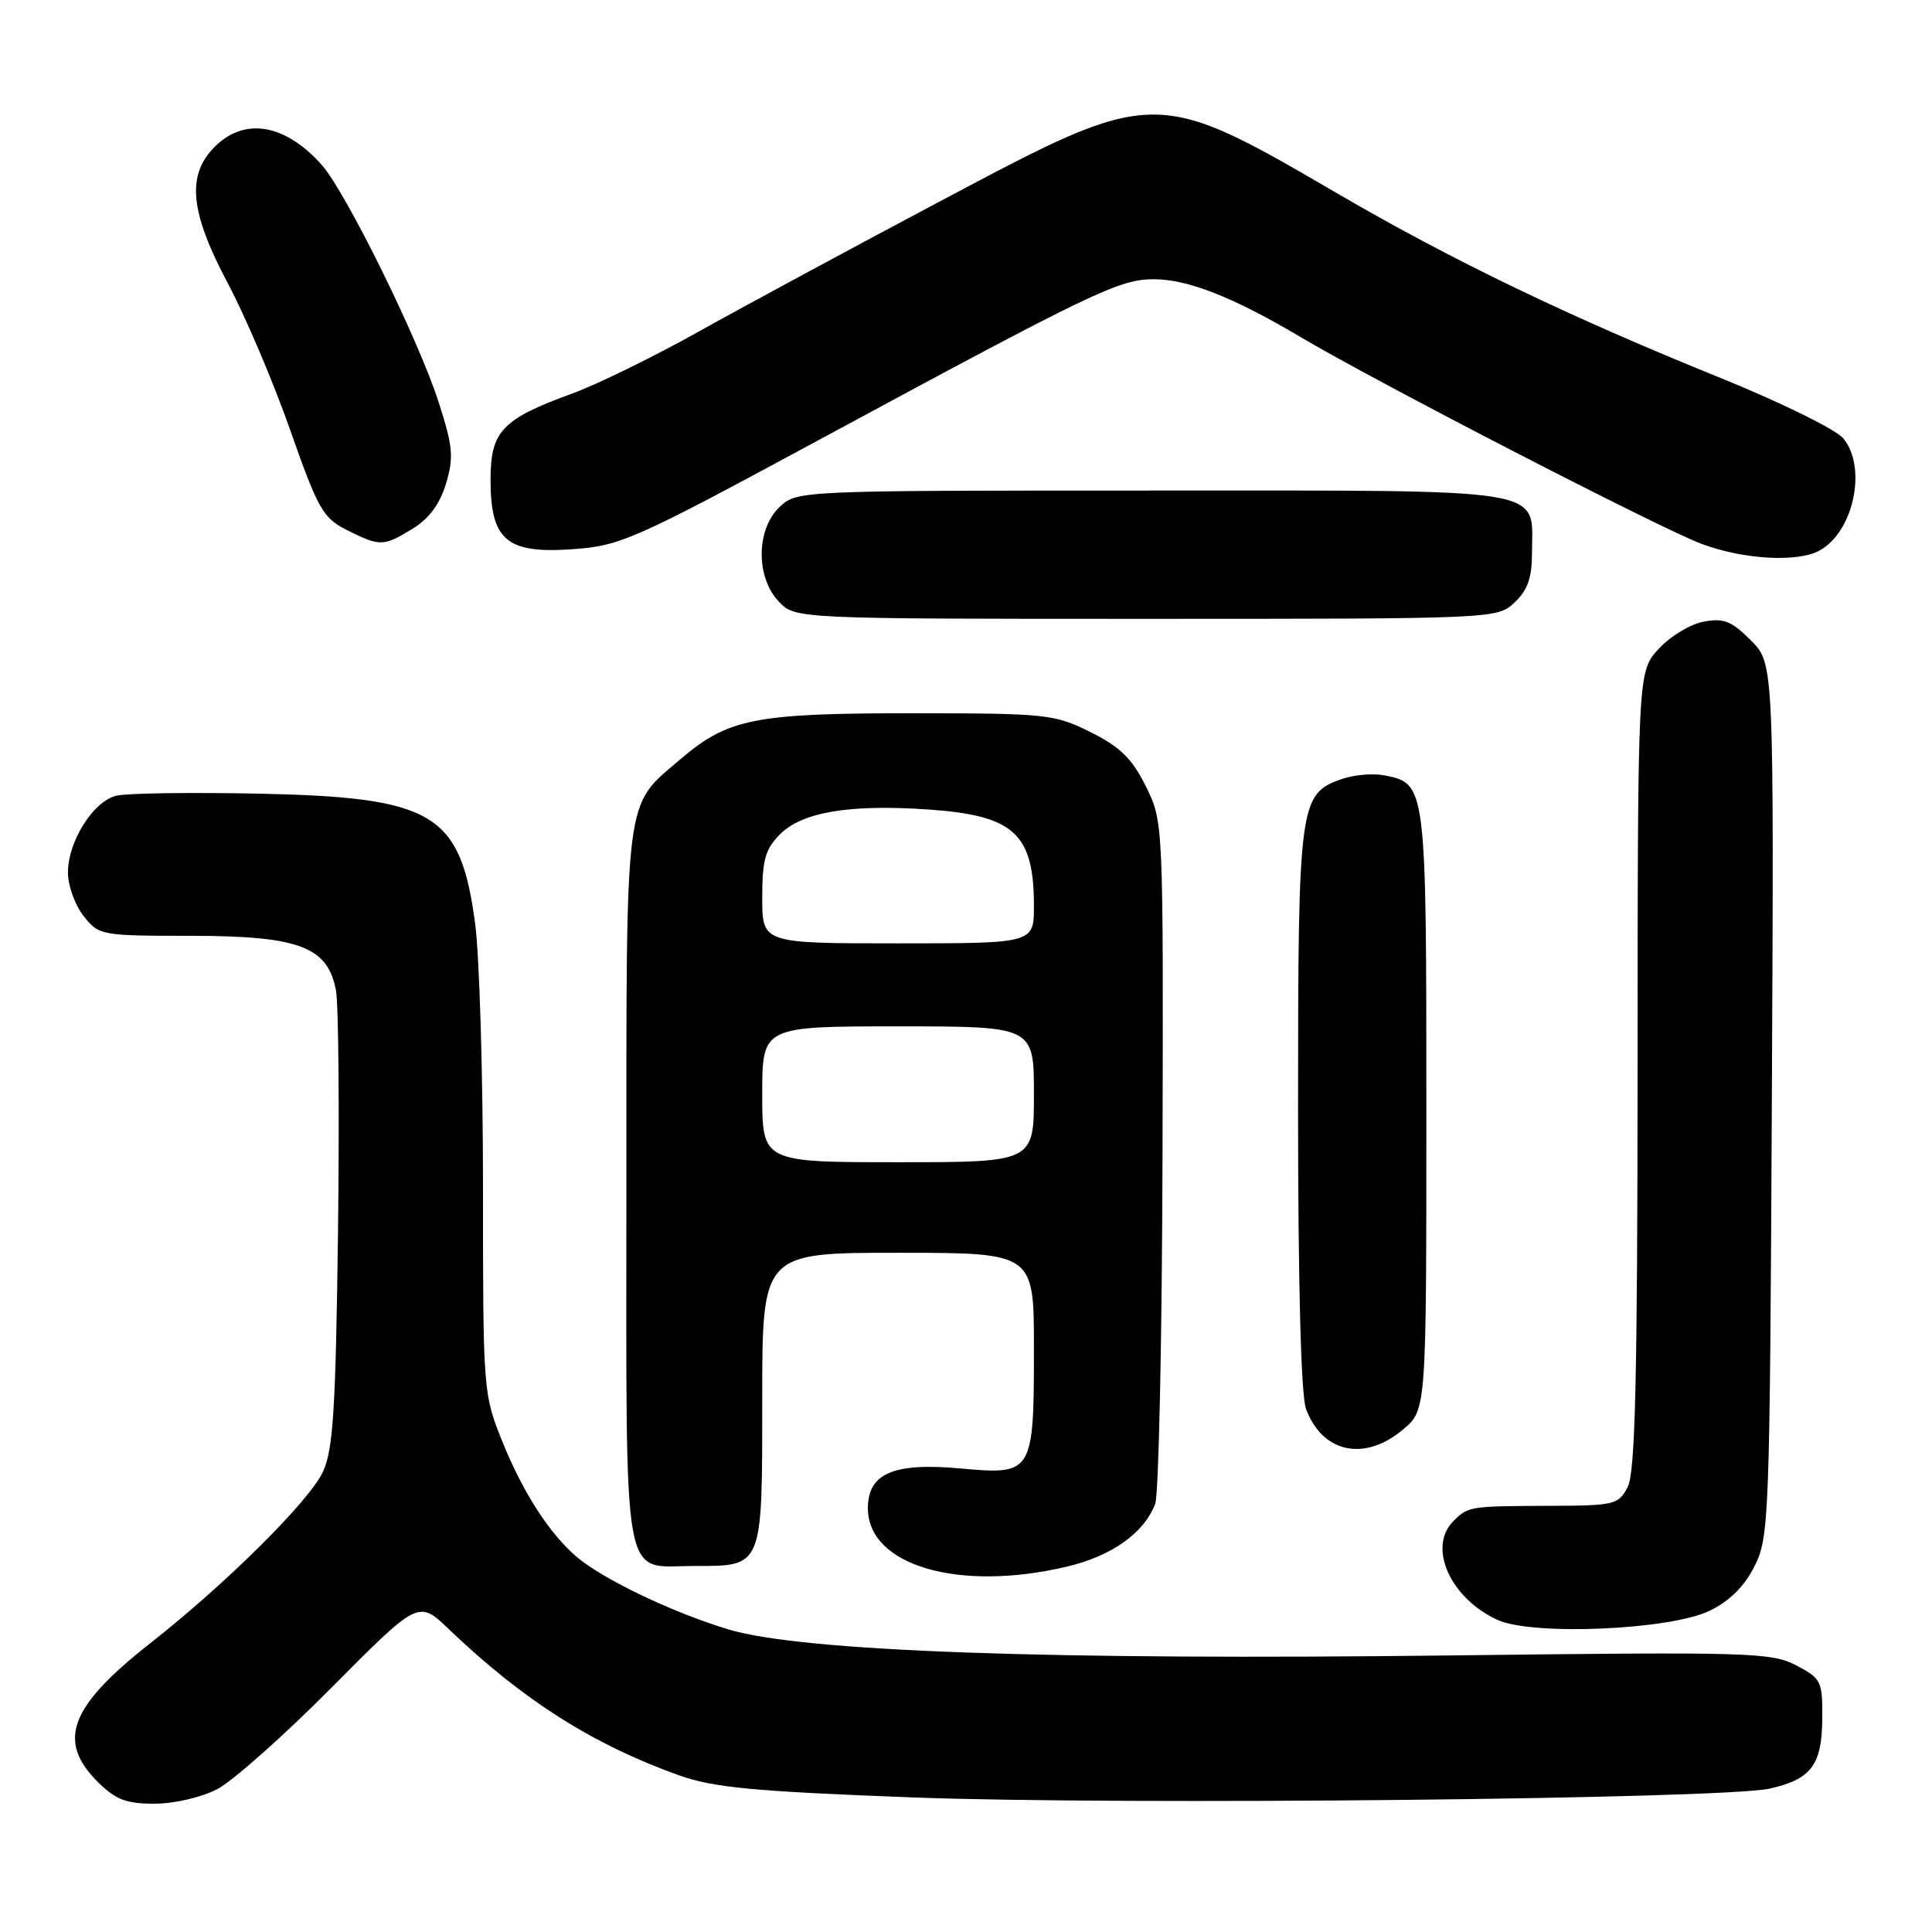 <?xml version="1.0" encoding="UTF-8" standalone="no"?>
<!DOCTYPE svg PUBLIC "-//W3C//DTD SVG 1.1//EN" "http://www.w3.org/Graphics/SVG/1.1/DTD/svg11.dtd" >
<svg xmlns="http://www.w3.org/2000/svg" xmlns:xlink="http://www.w3.org/1999/xlink" version="1.1" viewBox="0 0 256 256">
 <g >
 <path fill="currentColor"
d=" M 28.79 237.07 C 30.83 236.01 37.66 229.94 43.97 223.58 C 55.45 212.02 55.45 212.02 59.47 215.87 C 69.31 225.29 78.58 231.17 89.98 235.24 C 94.56 236.87 99.83 237.37 121.00 238.17 C 148.65 239.21 228.34 238.39 234.49 237.00 C 239.99 235.76 241.41 233.89 241.46 227.76 C 241.50 222.75 241.33 222.41 238.00 220.67 C 234.72 218.95 231.86 218.87 192.50 219.35 C 138.97 220.00 106.26 218.83 96.54 215.91 C 89.16 213.69 79.89 209.26 76.41 206.29 C 72.82 203.23 69.29 197.76 66.59 191.08 C 64.02 184.71 64.00 184.42 64.00 157.40 C 64.00 142.41 63.53 126.62 62.95 122.32 C 60.99 107.73 57.50 105.64 34.17 105.16 C 25.18 104.98 16.73 105.10 15.39 105.44 C 12.33 106.21 9.01 111.50 9.00 115.62 C 9.00 117.33 9.93 119.92 11.07 121.37 C 13.11 123.95 13.36 124.00 25.32 124.00 C 39.63 124.01 43.43 125.44 44.52 131.24 C 44.86 133.07 44.98 147.38 44.79 163.04 C 44.49 186.68 44.15 192.09 42.80 195.00 C 40.99 198.90 30.00 209.81 19.87 217.77 C 9.24 226.12 7.52 230.67 12.92 236.08 C 15.31 238.46 16.69 239.00 20.46 239.00 C 23.07 239.00 26.69 238.16 28.79 237.07 Z  M 226.54 213.43 C 229.20 212.14 231.16 210.19 232.50 207.50 C 234.42 203.66 234.51 201.20 234.78 145.70 C 235.06 87.91 235.06 87.91 231.99 84.84 C 229.42 82.27 228.40 81.87 225.71 82.38 C 223.94 82.72 221.26 84.35 219.75 86.01 C 217.00 89.03 217.00 89.03 216.99 141.77 C 216.97 182.62 216.68 195.06 215.69 197.00 C 214.47 199.38 213.98 199.50 205.46 199.53 C 194.67 199.57 194.55 199.59 192.57 201.57 C 189.14 205.01 192.17 211.79 198.42 214.64 C 203.07 216.77 221.32 215.98 226.54 213.43 Z  M 141.31 207.60 C 147.30 206.19 151.57 203.17 153.07 199.27 C 153.54 198.05 153.98 177.21 154.04 152.96 C 154.15 108.88 154.15 108.88 151.83 104.19 C 150.00 100.51 148.43 98.97 144.50 97.01 C 139.72 94.63 138.70 94.52 121.00 94.51 C 100.03 94.50 96.46 95.21 90.17 100.59 C 82.67 107.01 83.00 104.40 83.00 157.33 C 83.00 211.44 82.29 207.50 92.00 207.50 C 101.14 207.50 101.00 207.84 101.00 185.38 C 101.00 166.00 101.00 166.00 119.00 166.00 C 137.00 166.00 137.00 166.00 137.00 178.57 C 137.00 195.25 136.88 195.45 127.30 194.58 C 118.39 193.77 115.00 195.22 115.00 199.85 C 115.00 207.43 127.00 210.97 141.31 207.60 Z  M 185.92 189.41 C 189.00 186.82 189.00 186.82 189.00 147.13 C 189.00 103.90 188.99 103.80 183.37 102.73 C 181.89 102.45 179.39 102.67 177.81 103.22 C 172.16 105.19 172.00 106.36 172.00 146.89 C 172.00 170.14 172.39 184.91 173.05 186.68 C 175.22 192.53 180.81 193.72 185.92 189.41 Z  M 200.69 79.83 C 202.44 78.18 203.00 76.56 203.00 73.15 C 203.00 64.51 206.05 65.00 152.66 65.00 C 105.75 65.00 105.62 65.01 103.31 67.17 C 100.20 70.10 100.12 76.44 103.17 79.69 C 105.35 82.00 105.35 82.00 151.86 82.00 C 198.24 82.00 198.38 81.99 200.69 79.83 Z  M 241.06 72.97 C 245.60 70.54 247.44 61.97 244.25 58.09 C 243.29 56.92 235.97 53.32 228.00 50.09 C 207.89 41.95 192.50 34.54 177.39 25.74 C 153.04 11.55 153.08 11.55 125.04 26.42 C 113.19 32.70 98.63 40.56 92.67 43.89 C 86.72 47.22 79.15 50.93 75.86 52.13 C 66.50 55.54 65.00 57.13 65.00 63.57 C 65.00 71.60 67.14 73.40 75.91 72.77 C 82.22 72.32 83.99 71.54 108.54 58.28 C 145.01 38.58 148.31 37.00 152.89 37.00 C 157.39 37.00 163.43 39.38 172.33 44.66 C 182.46 50.67 220.12 70.09 225.50 72.08 C 231.06 74.14 238.12 74.54 241.06 72.97 Z  M 54.70 70.04 C 56.85 68.73 58.28 66.79 59.10 64.08 C 60.14 60.58 60.02 59.17 58.12 53.28 C 55.44 44.95 45.83 25.45 42.64 21.86 C 37.78 16.40 32.42 15.49 28.45 19.45 C 24.69 23.22 25.16 28.09 30.21 37.58 C 32.52 41.94 36.24 50.67 38.46 57.00 C 42.16 67.53 42.80 68.65 46.00 70.25 C 50.38 72.44 50.79 72.43 54.70 70.04 Z  M 101.00 145.00 C 101.00 136.00 101.00 136.00 119.00 136.00 C 137.00 136.00 137.00 136.00 137.00 145.00 C 137.00 154.00 137.00 154.00 119.00 154.00 C 101.00 154.00 101.00 154.00 101.00 145.00 Z  M 101.00 118.95 C 101.00 113.92 101.40 112.51 103.37 110.53 C 106.32 107.59 112.58 106.55 122.98 107.26 C 134.37 108.04 137.00 110.44 137.00 120.05 C 137.00 125.00 137.00 125.00 119.00 125.00 C 101.00 125.00 101.00 125.00 101.00 118.95 Z "/>
</g>
</svg>